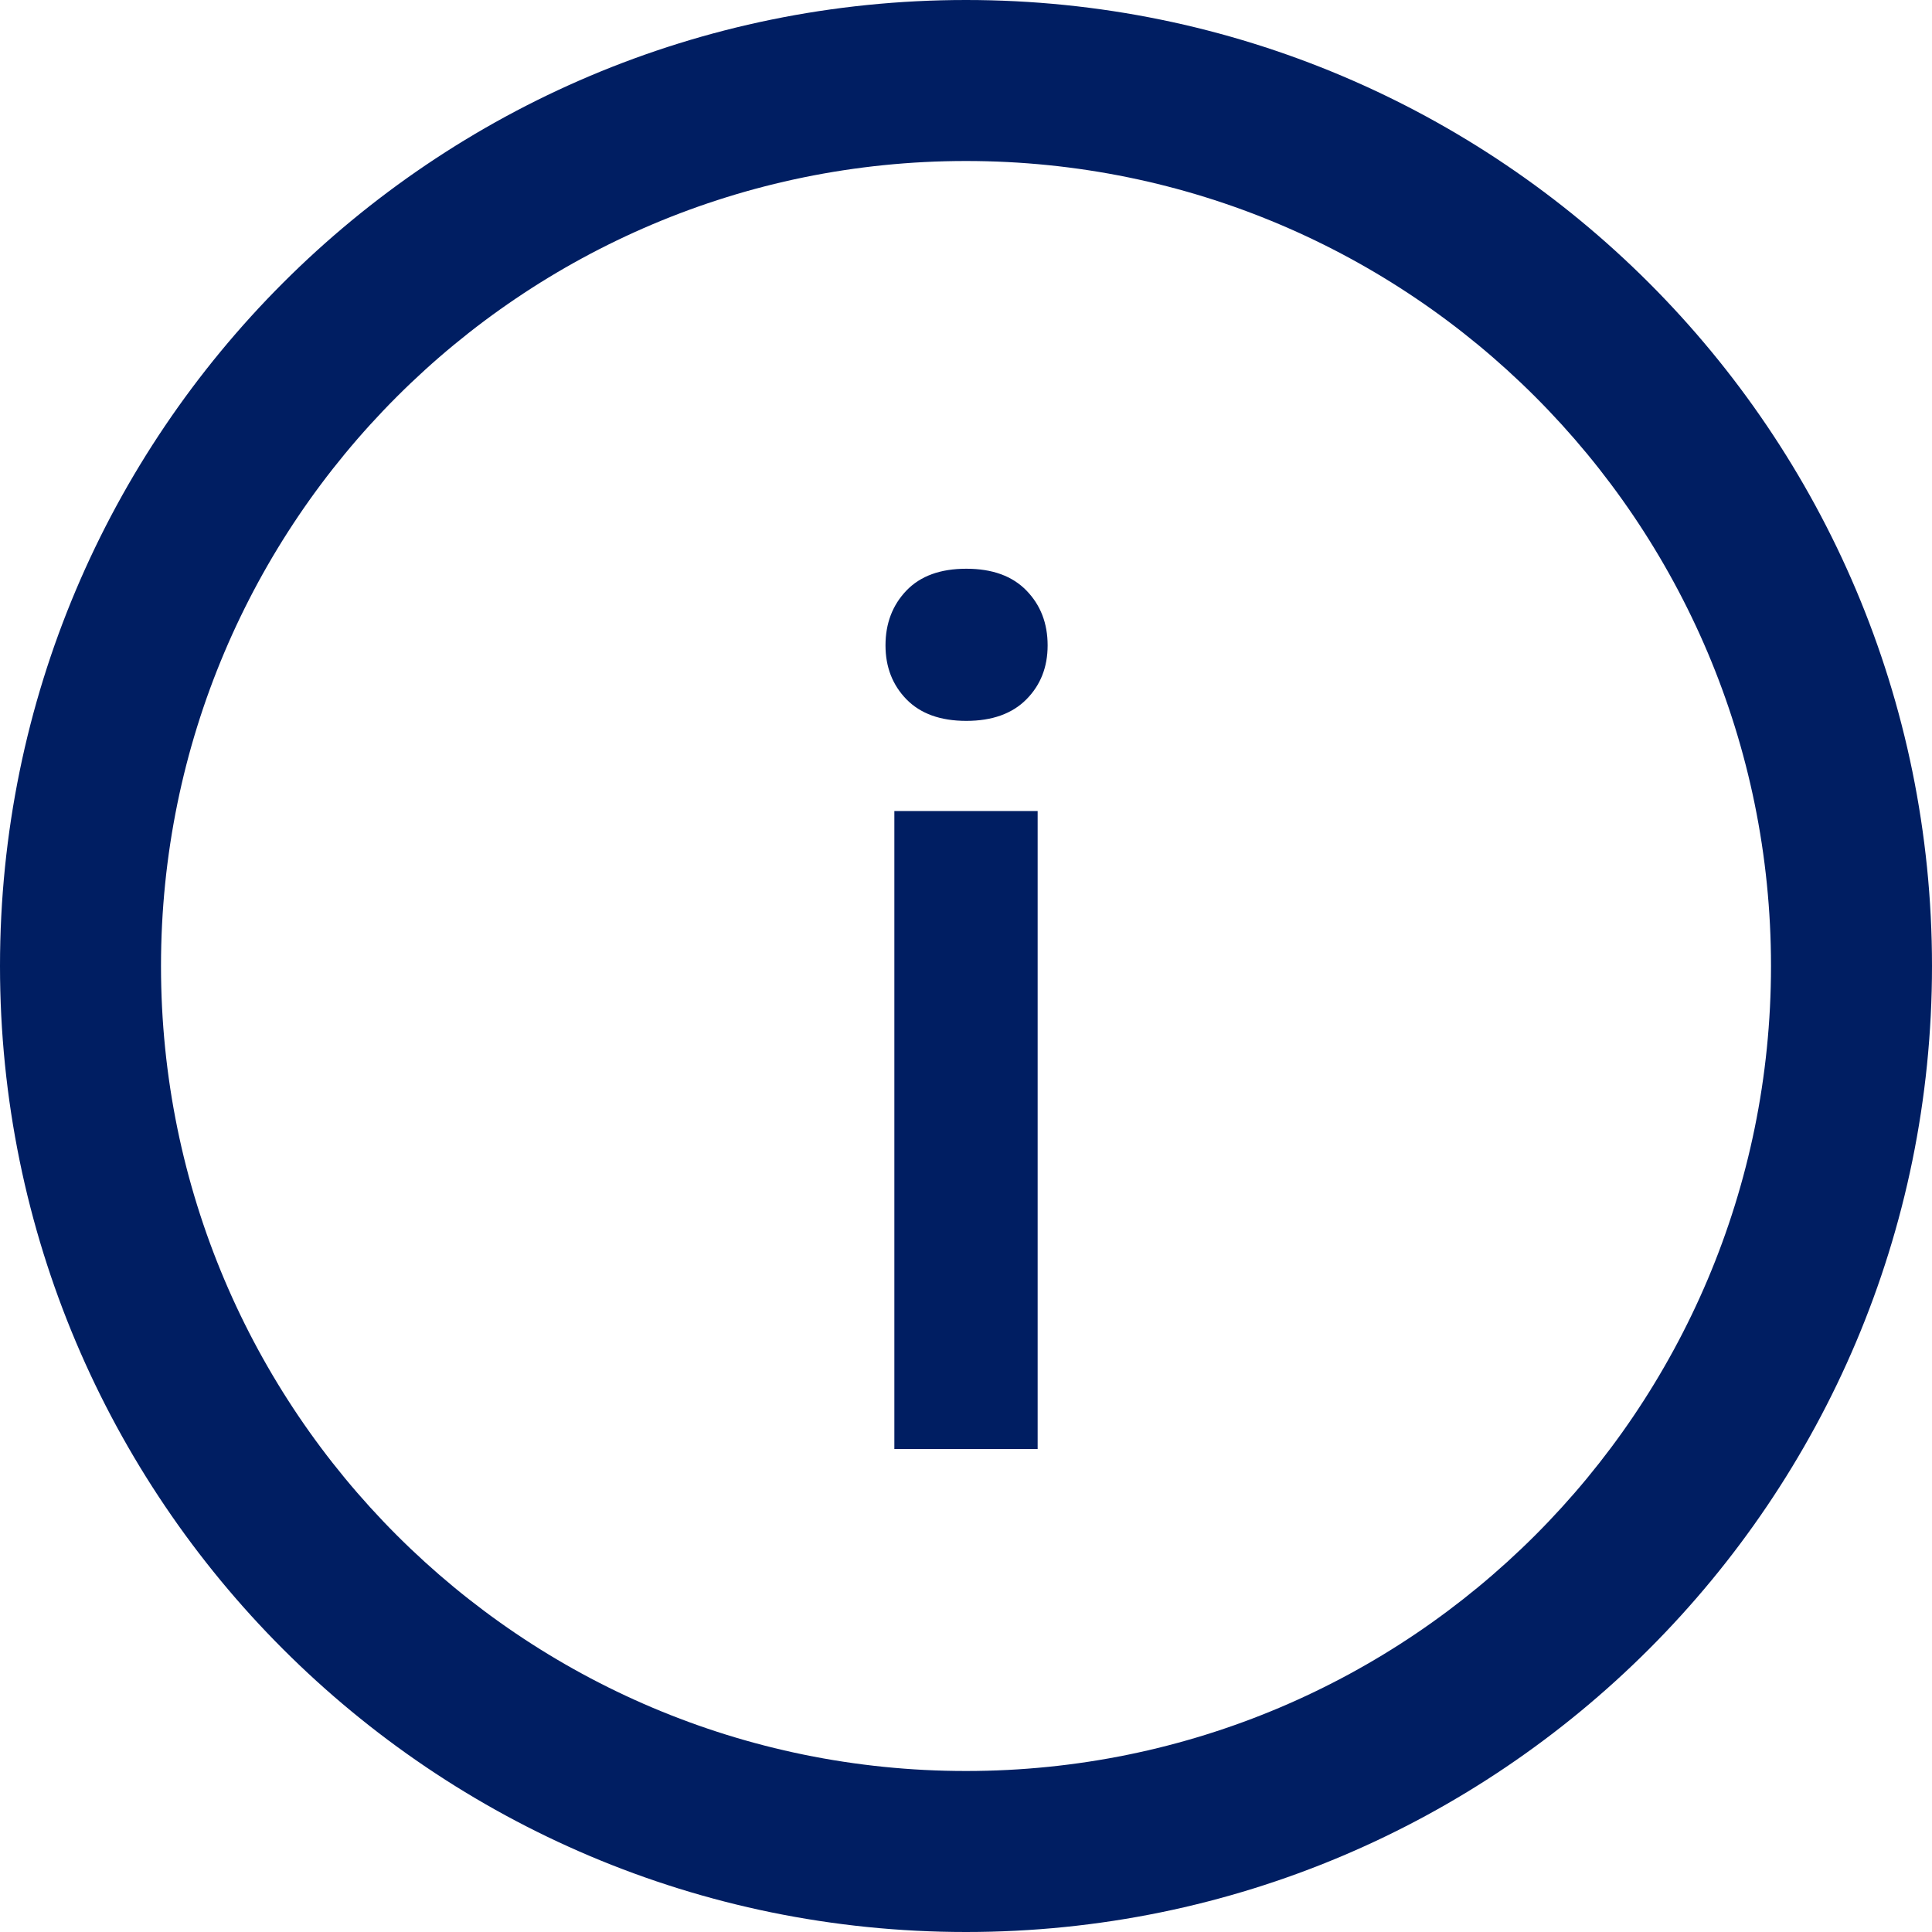<?xml version="1.0" encoding="UTF-8"?>
<svg width="24px" height="24px" viewBox="0 0 24 24" version="1.1" xmlns="http://www.w3.org/2000/svg" xmlns:xlink="http://www.w3.org/1999/xlink">
    <!-- Generator: Sketch 63.1 (92452) - https://sketch.com -->
    <title>atom/icon/info</title>
    <desc>Created with Sketch.</desc>
    <g id="atom/icon/info" stroke="none" stroke-width="1" fill="none" fill-rule="evenodd">
        <path d="M12,0 C18.627,0 24,5.373 24,12 C24,18.627 18.627,24 12,24 C5.373,24 0,18.627 0,12 C0,5.373 5.373,0 12,0 Z M12,2 C6.477,2 2,6.477 2,12 C2,17.523 6.477,22 12,22 C17.523,22 22,17.523 22,12 C22,6.477 17.523,2 12,2 Z M12.89,10.075 L12.89,18 L11.11,18 L11.11,10.075 L12.89,10.075 Z M12.004,7.065 C12.326,7.065 12.575,7.155 12.751,7.336 C12.927,7.517 13.014,7.744 13.014,8.017 C13.014,8.286 12.927,8.509 12.751,8.687 C12.575,8.865 12.326,8.955 12.004,8.955 C11.681,8.955 11.434,8.865 11.26,8.687 C11.087,8.509 11,8.286 11,8.017 C11,7.744 11.087,7.517 11.26,7.336 C11.434,7.155 11.681,7.065 12.004,7.065 Z" id="Combined-Shape" fill="#001E62" fill-rule="nonzero"></path>
    </g>
</svg>